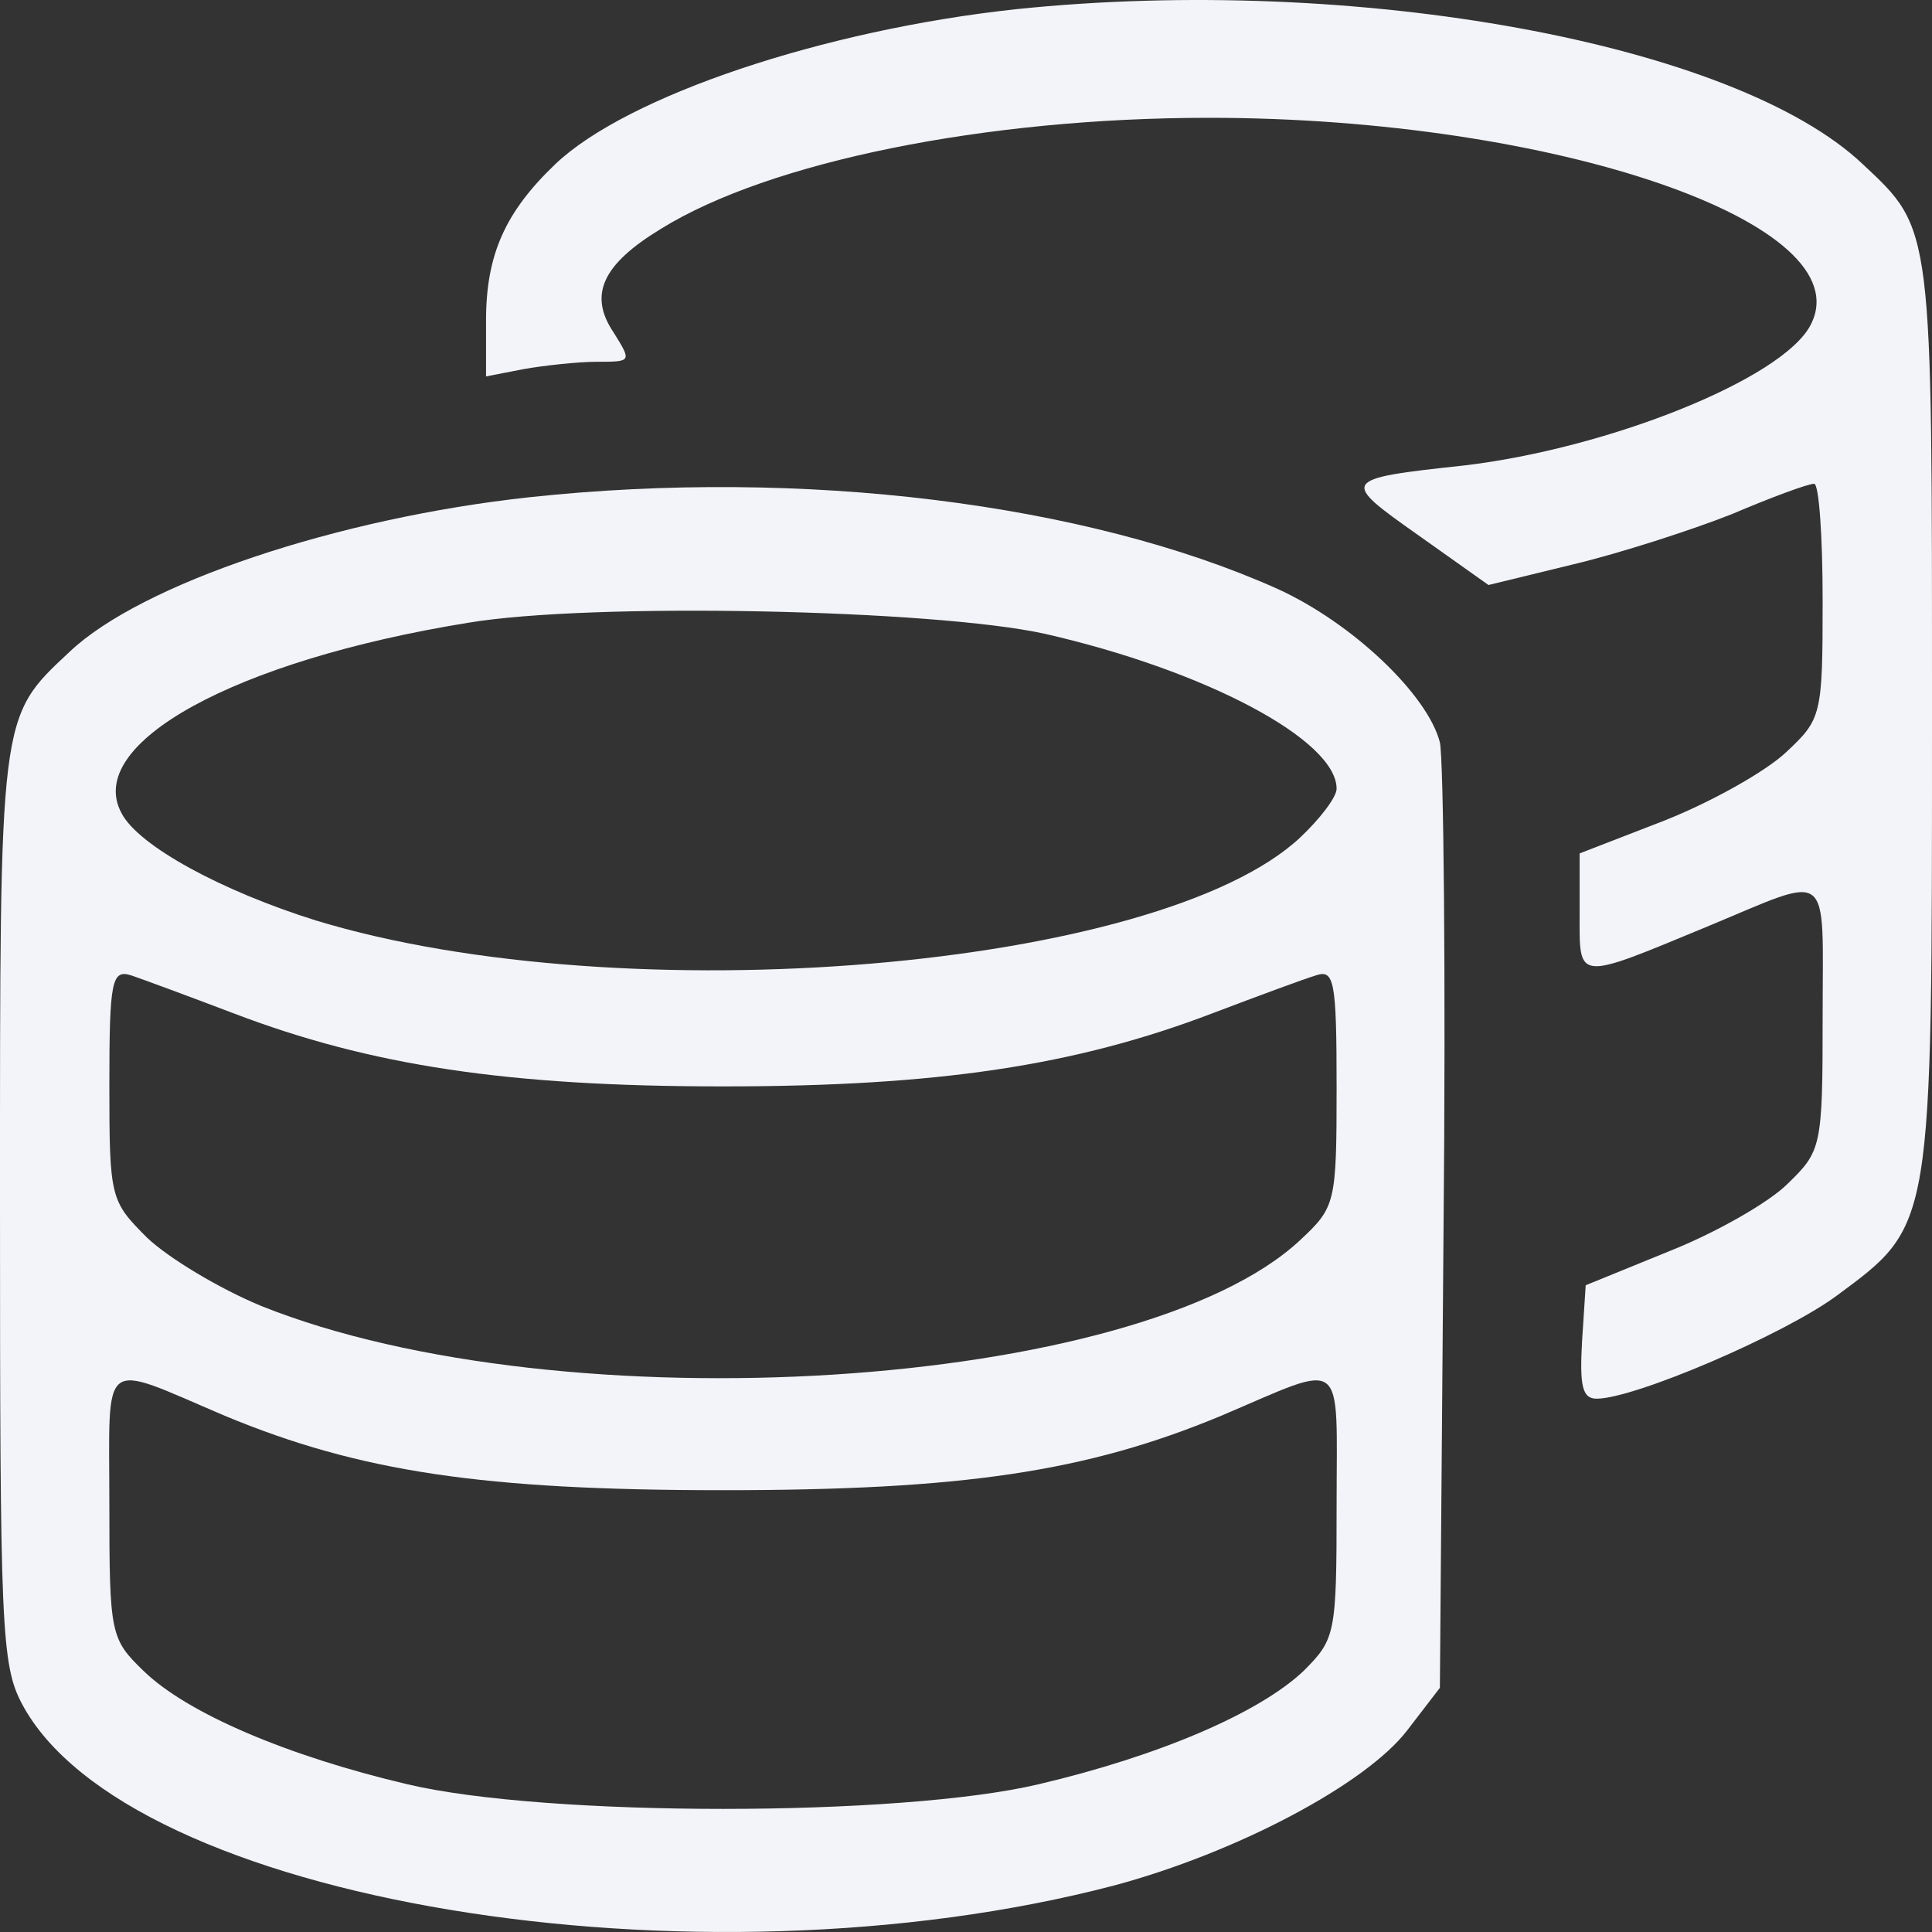 <svg width="75" height="75" viewBox="0 0 75 75" fill="none" xmlns="http://www.w3.org/2000/svg">
<rect x="0" y="0" width="75" height="75" fill="#333333" stroke="none"/>
<path d="M39.434 0.358C31.981 1.163 24.34 3.72 21.557 6.372C19.623 8.219 18.868 9.877 18.868 12.434V14.612L20.33 14.328C21.132 14.186 22.453 14.044 23.16 14.044C24.528 14.044 24.528 14.044 23.821 12.908C22.83 11.44 23.396 10.256 25.66 8.882C29.858 6.278 38.255 4.573 46.934 4.573C60.377 4.573 72.358 8.693 70.283 12.623C69.198 14.707 62.453 17.406 56.84 18.069C52.028 18.59 52.028 18.638 55.047 20.769L57.783 22.71L61.085 21.905C62.877 21.479 65.66 20.579 67.217 19.964C68.773 19.301 70.189 18.78 70.424 18.78C70.613 18.78 70.755 20.816 70.755 23.326C70.755 27.777 70.707 27.92 69.34 29.198C68.538 29.956 66.415 31.14 64.623 31.85L61.321 33.129V35.449C61.321 38.101 61.132 38.101 66.273 35.97C71.179 33.934 70.755 33.602 70.755 39.475C70.755 44.542 70.707 44.684 69.387 45.962C68.679 46.673 66.604 47.857 64.811 48.567L61.557 49.893L61.415 52.072C61.321 53.776 61.415 54.297 61.981 54.297C63.443 54.297 69.198 51.835 71.273 50.319C75.047 47.525 75 47.809 75 27.777C75 8.74 75.047 8.93 72.311 6.372C67.358 1.684 52.642 -1.015 39.434 0.358Z" fill="#F3F4F9"/>
<path d="M20.566 19.301C13.113 20.106 5.472 22.663 2.689 25.315C-0.047 27.872 5.2411e-05 27.683 5.2411e-05 46.815C5.2411e-05 63.106 0.047 64.621 0.849 66.136C4.906 73.808 26.981 77.455 43.255 73.193C48.019 71.914 53.019 69.262 54.623 67.178L55.896 65.521L56.038 47.715C56.132 37.912 56.038 29.435 55.896 28.819C55.425 26.973 52.5 24.178 49.575 22.852C42.17 19.538 31.179 18.164 20.566 19.301ZM40.566 24.605C46.792 26.025 51.887 28.725 51.887 30.619C51.887 30.95 51.226 31.803 50.472 32.513C45 37.628 24.245 39.38 12.264 35.733C8.632 34.597 5.377 32.845 4.717 31.566C3.255 28.867 9.104 25.646 18.16 24.178C22.924 23.373 36.274 23.657 40.566 24.605ZM9.057 39.333C14.387 41.369 19.717 42.174 28.066 42.174C36.415 42.174 41.745 41.369 47.075 39.333C48.821 38.67 50.613 38.007 51.085 37.864C51.792 37.628 51.887 38.054 51.887 42.221C51.887 46.72 51.84 46.862 50.472 48.141C44.245 53.966 21.84 55.386 10.142 50.698C8.538 50.035 6.557 48.851 5.708 48.046C4.293 46.626 4.245 46.531 4.245 42.127C4.245 38.054 4.34 37.628 5.094 37.864C5.519 38.007 7.311 38.67 9.057 39.333ZM8.726 54.96C13.962 57.139 18.774 57.849 28.066 57.849C37.358 57.849 42.17 57.139 47.406 54.96C52.311 52.877 51.887 52.545 51.887 58.417C51.887 63.437 51.84 63.627 50.613 64.858C48.868 66.515 44.953 68.173 40.33 69.262C34.953 70.541 21.179 70.541 15.802 69.262C11.179 68.173 7.264 66.515 5.566 64.858C4.293 63.627 4.245 63.437 4.245 58.417C4.245 52.545 3.821 52.877 8.726 54.96Z" fill="#F3F4F9"/>
</svg>
